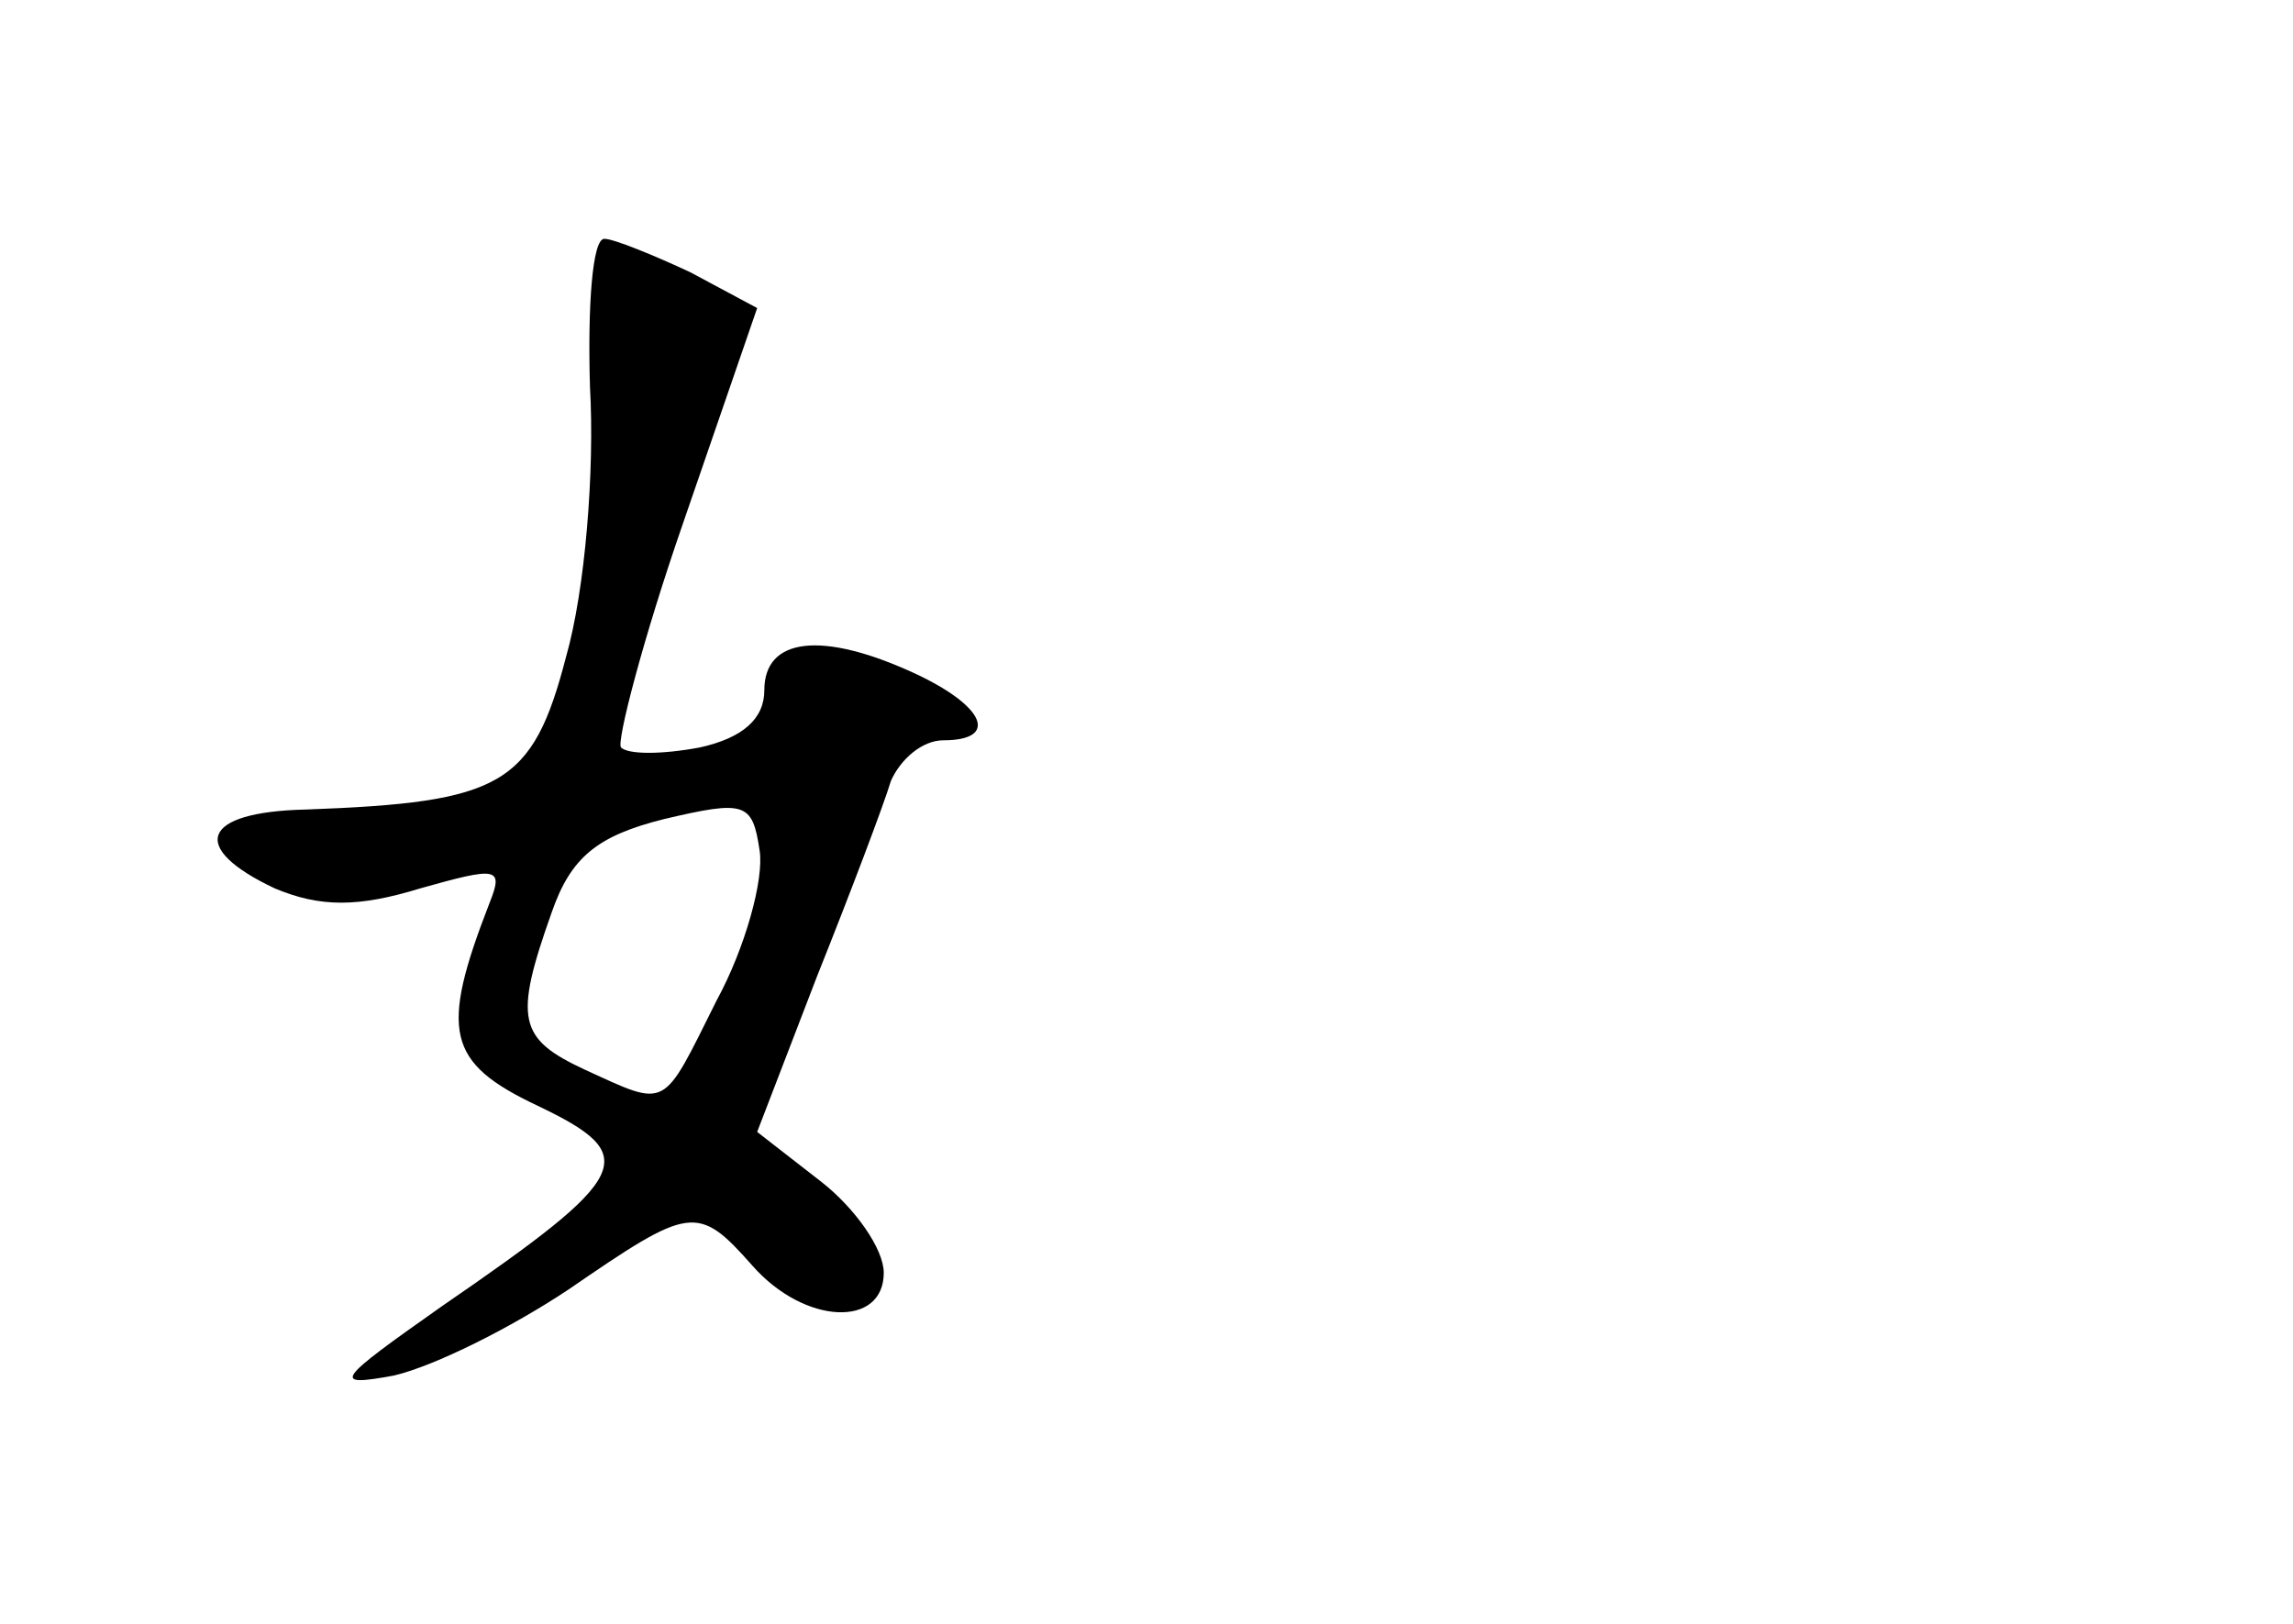 <?xml version="1.0" standalone="no"?>
<!DOCTYPE svg PUBLIC "-//W3C//DTD SVG 20010904//EN"
 "http://www.w3.org/TR/2001/REC-SVG-20010904/DTD/svg10.dtd">
<svg version="1.0" xmlns="http://www.w3.org/2000/svg"
 width="96pt" height="68pt" viewBox="0 0 96 68"
 preserveAspectRatio="xMidYMid meet">
<g transform="translate(0,68) scale(0.1,-0.1)"
fill="#000000" stroke="none">
<path d="M247 518 c2 -35 -2 -85 -10 -113 -14 -54 -27 -61 -109 -64 -44 -1
-49 -16 -13 -33 19 -8 35 -8 61 0 32 9 35 9 29 -6 -21 -54 -18 -67 20 -85 44
-21 40 -29 -40 -84 -44 -31 -47 -34 -20 -29 17 4 49 20 73 36 51 35 54 36 77
10 22 -25 55 -26 55 -3 0 10 -12 27 -26 38 l-27 21 25 65 c14 35 28 72 31 82
4 9 13 17 22 17 23 0 18 14 -12 28 -39 18 -63 15 -63 -7 0 -12 -9 -20 -27 -24
-16 -3 -30 -3 -33 0 -2 2 9 45 26 94 l31 90 -28 15 c-15 7 -32 14 -36 14 -5 0
-7 -28 -6 -62z m53 -257 c-23 -46 -20 -45 -55 -29 -28 13 -30 21 -14 66 8 23
19 32 47 39 34 8 37 7 40 -13 2 -12 -6 -41 -18 -63z"/>
</g>
</svg>
